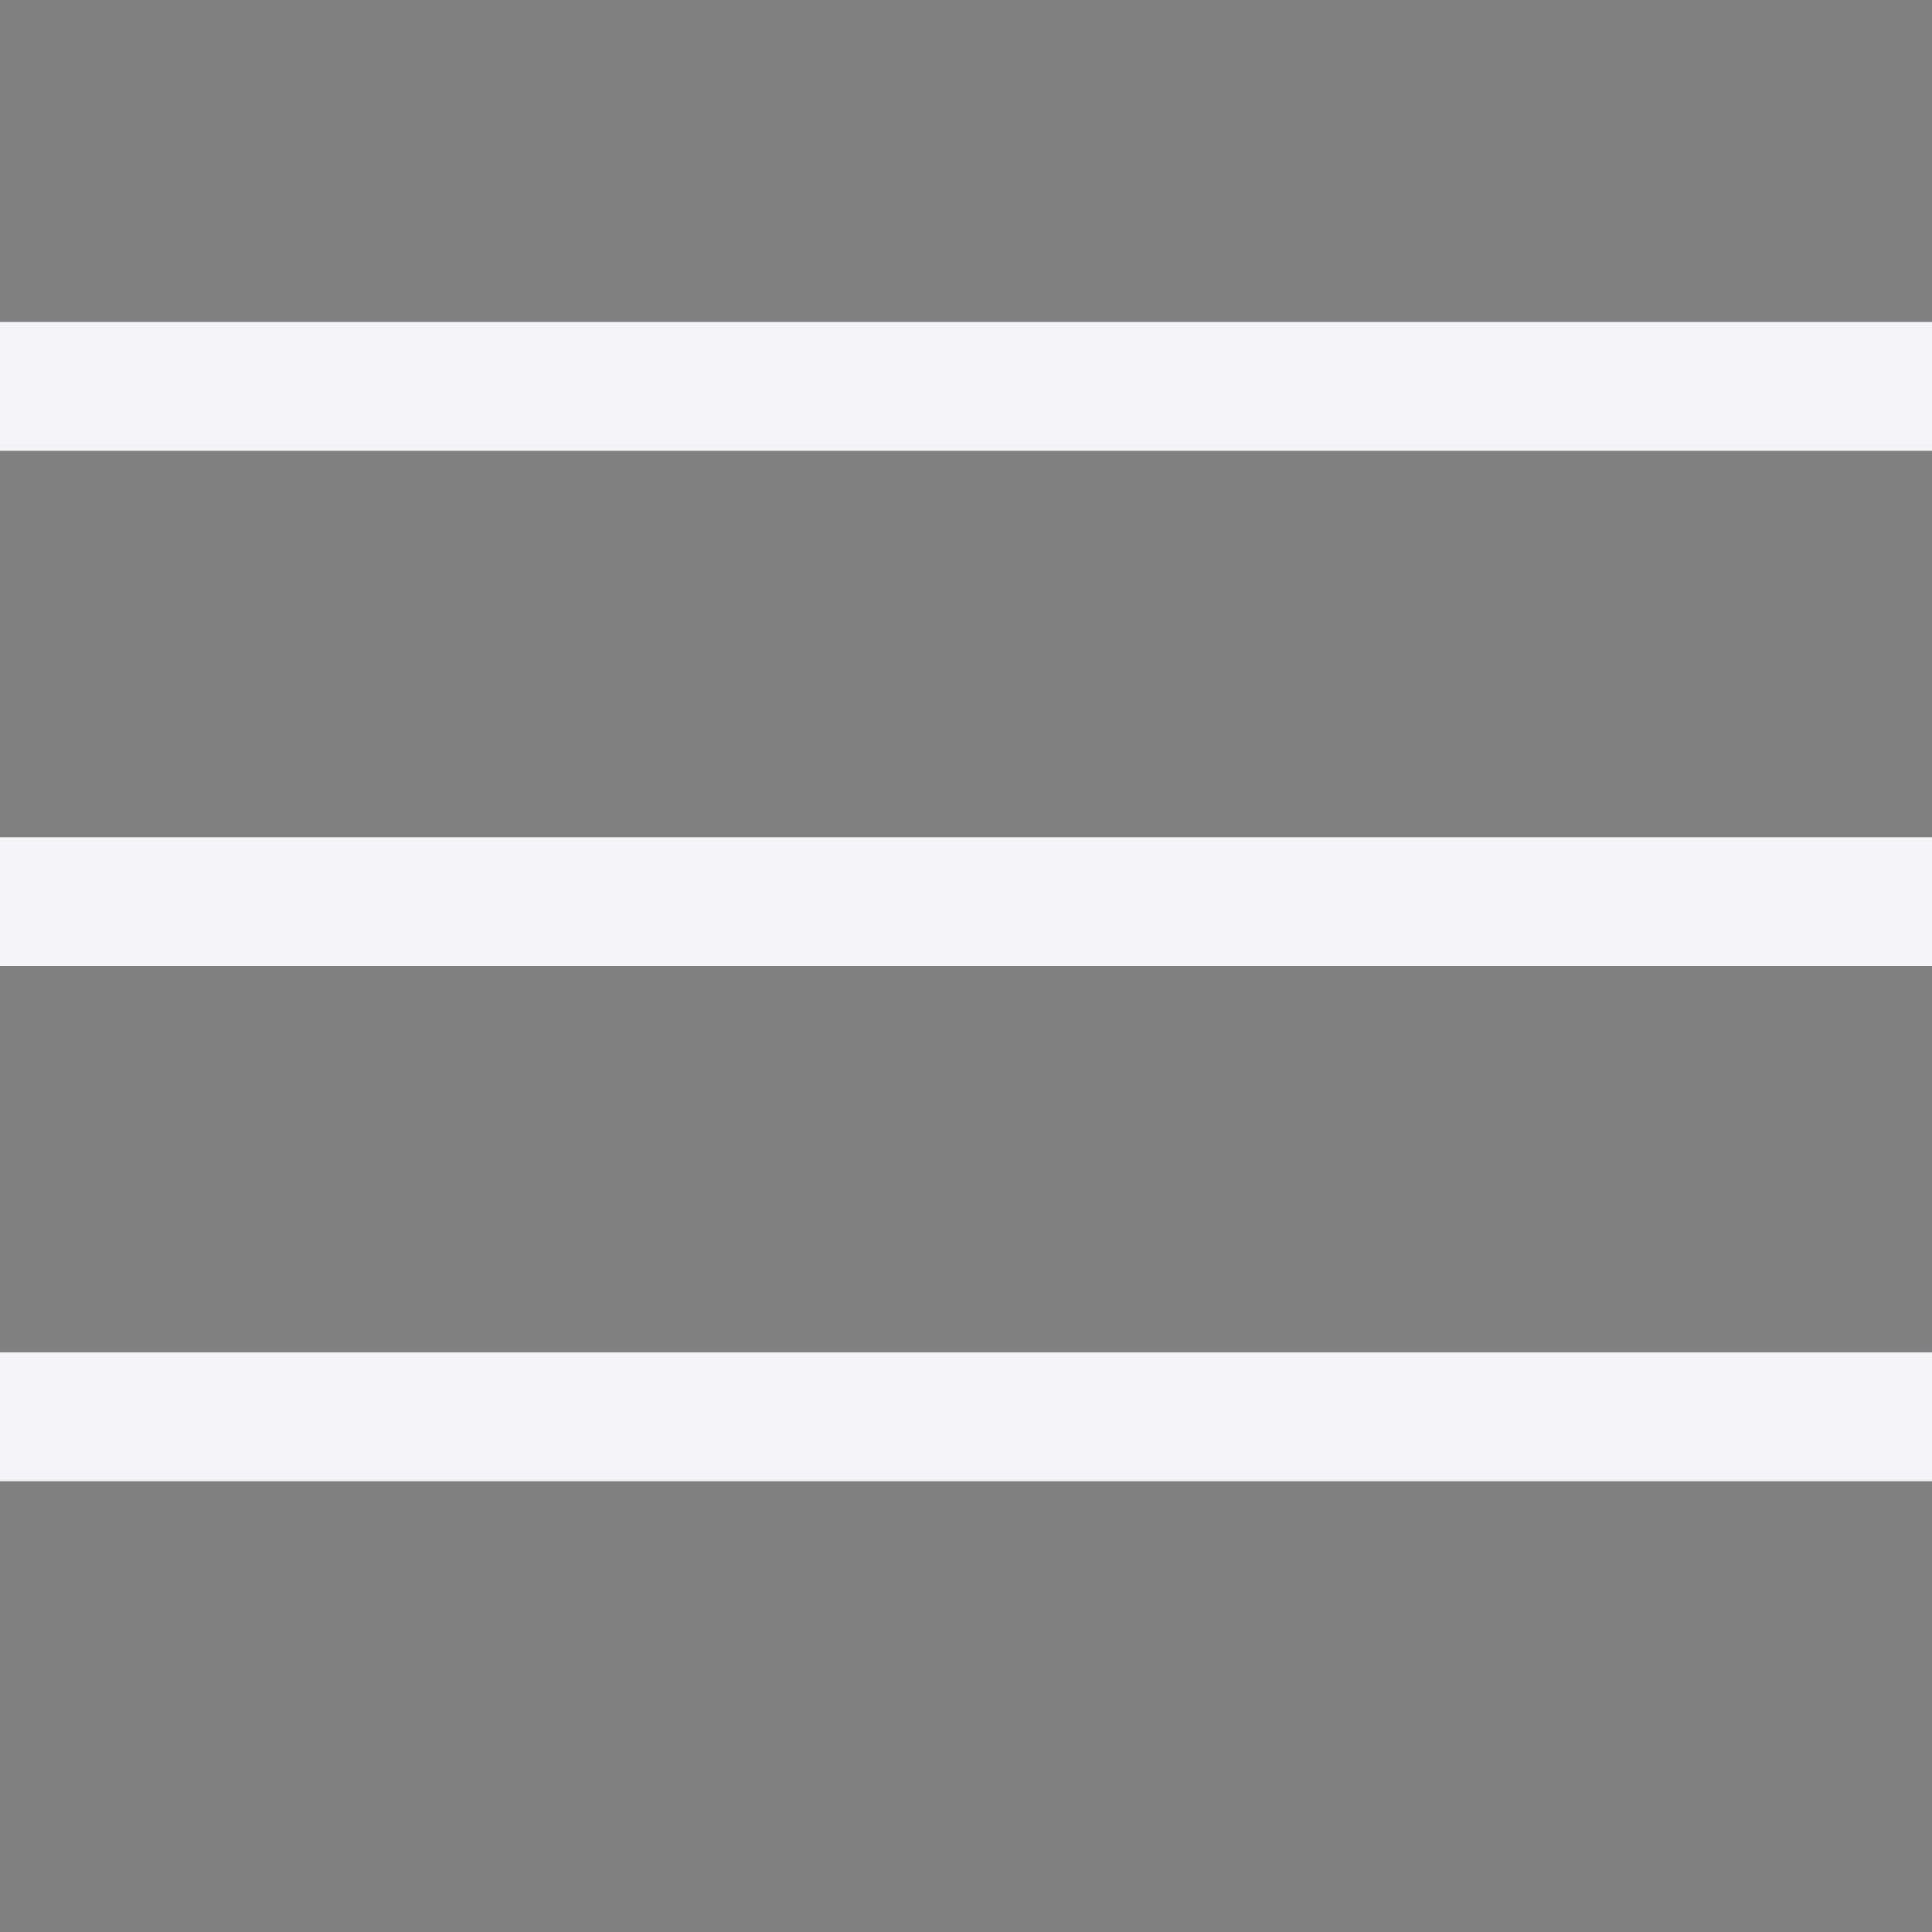 <svg viewBox='0 0 30 30' xmlns='http://www.w3.org/2000/svg'><rect x="0" y="0" width="30" height="30" fill="#808080" stroke="none"/><path stroke='rgba(249,250,253,0.95)' stroke-width='2' stroke-linecap='round' stroke-miterlimit='10' d='M0 6h30M0 14h30M0 22h30'/></svg>